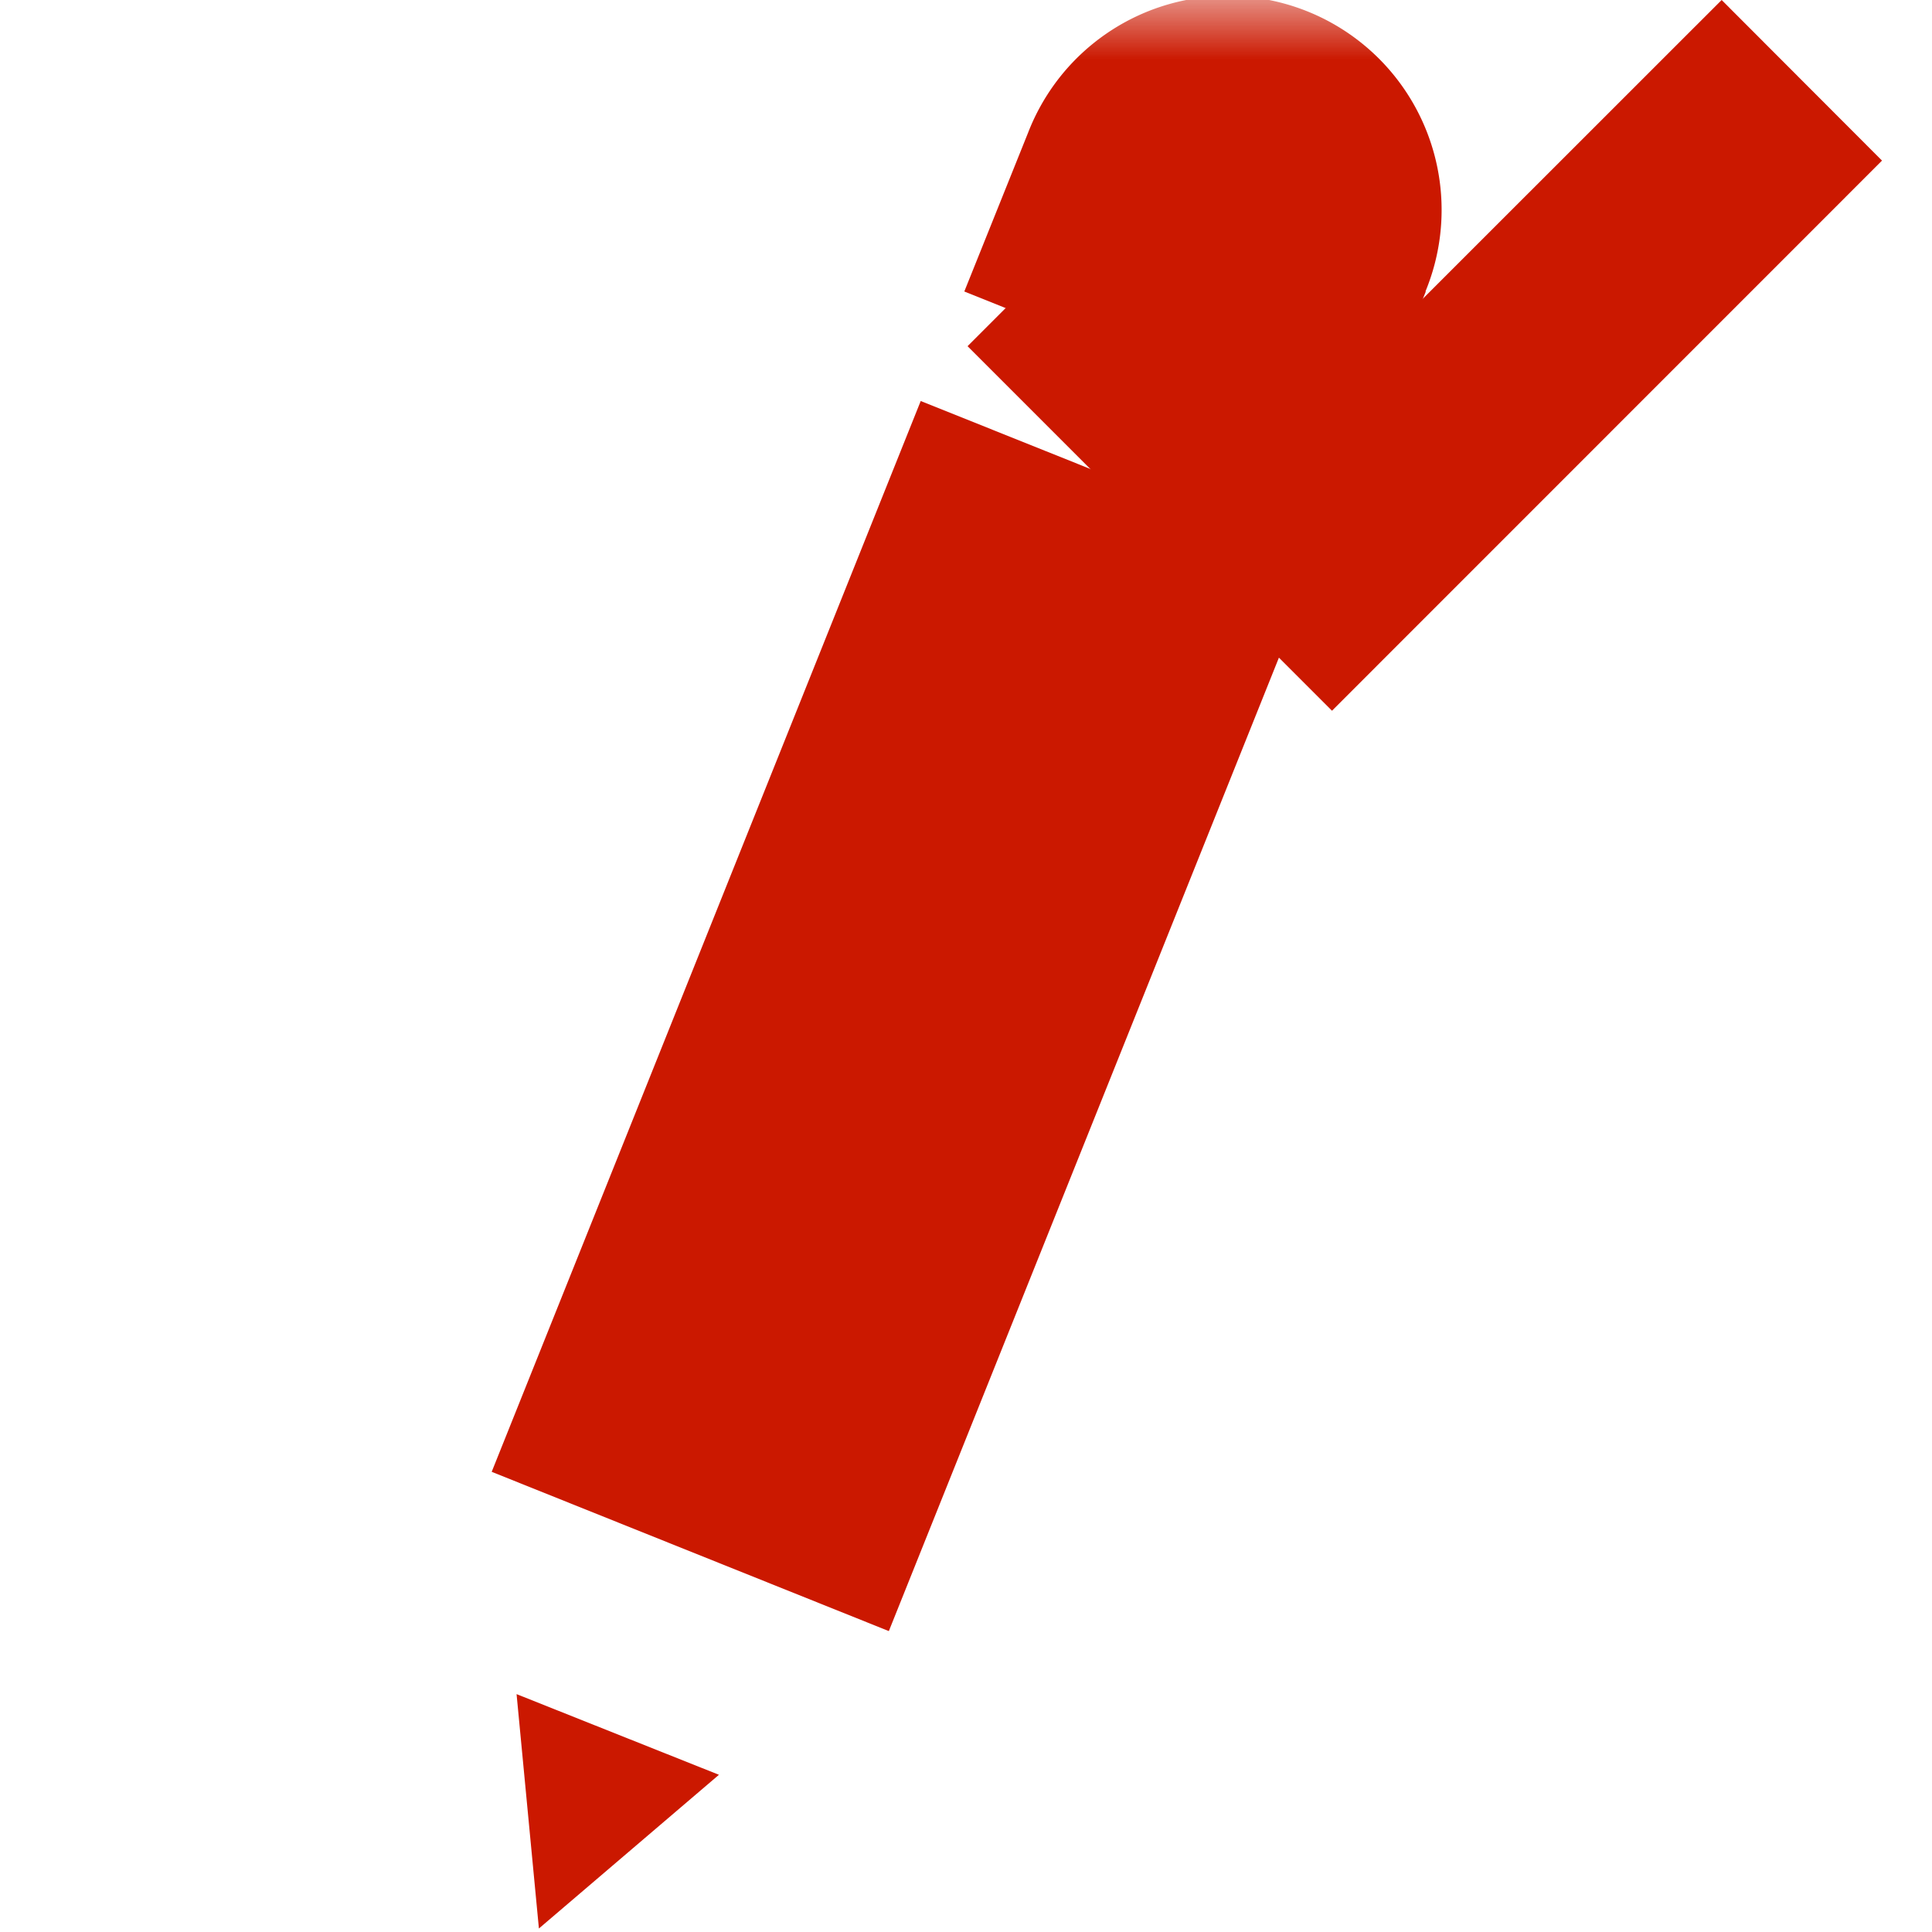 <svg width="16" height="16" xmlns="http://www.w3.org/2000/svg" viewBox="0 0 16 16" shape-rendering="geometricPrecision" fill="#cb1800"><defs><mask id="a"><rect fill="#fff" width="100%" height="100%"/><path fill="#000" d="M14.258-1.414l-3.229 3.227-1.69-1.69-2.74 2.743 4.432 4.433L17 1.329z"/></mask></defs><path d="M15.586 1.33L14.258 0l-3.229 3.228L9.34 1.539 8.013 2.867l3.018 3.019z"/><path d="M11.805 2.414a1.772 1.772 0 1 0-3.29-1.317l-.529 1.317 3.291 1.321.531-1.321h-.003zM4.463 15.971l1.491-1.273-1.676-.668.185 1.941zm-.391-3.782l3.289 1.319 3.554-8.869-3.29-1.318-3.553 8.868z" mask="url(#a)"/></svg>